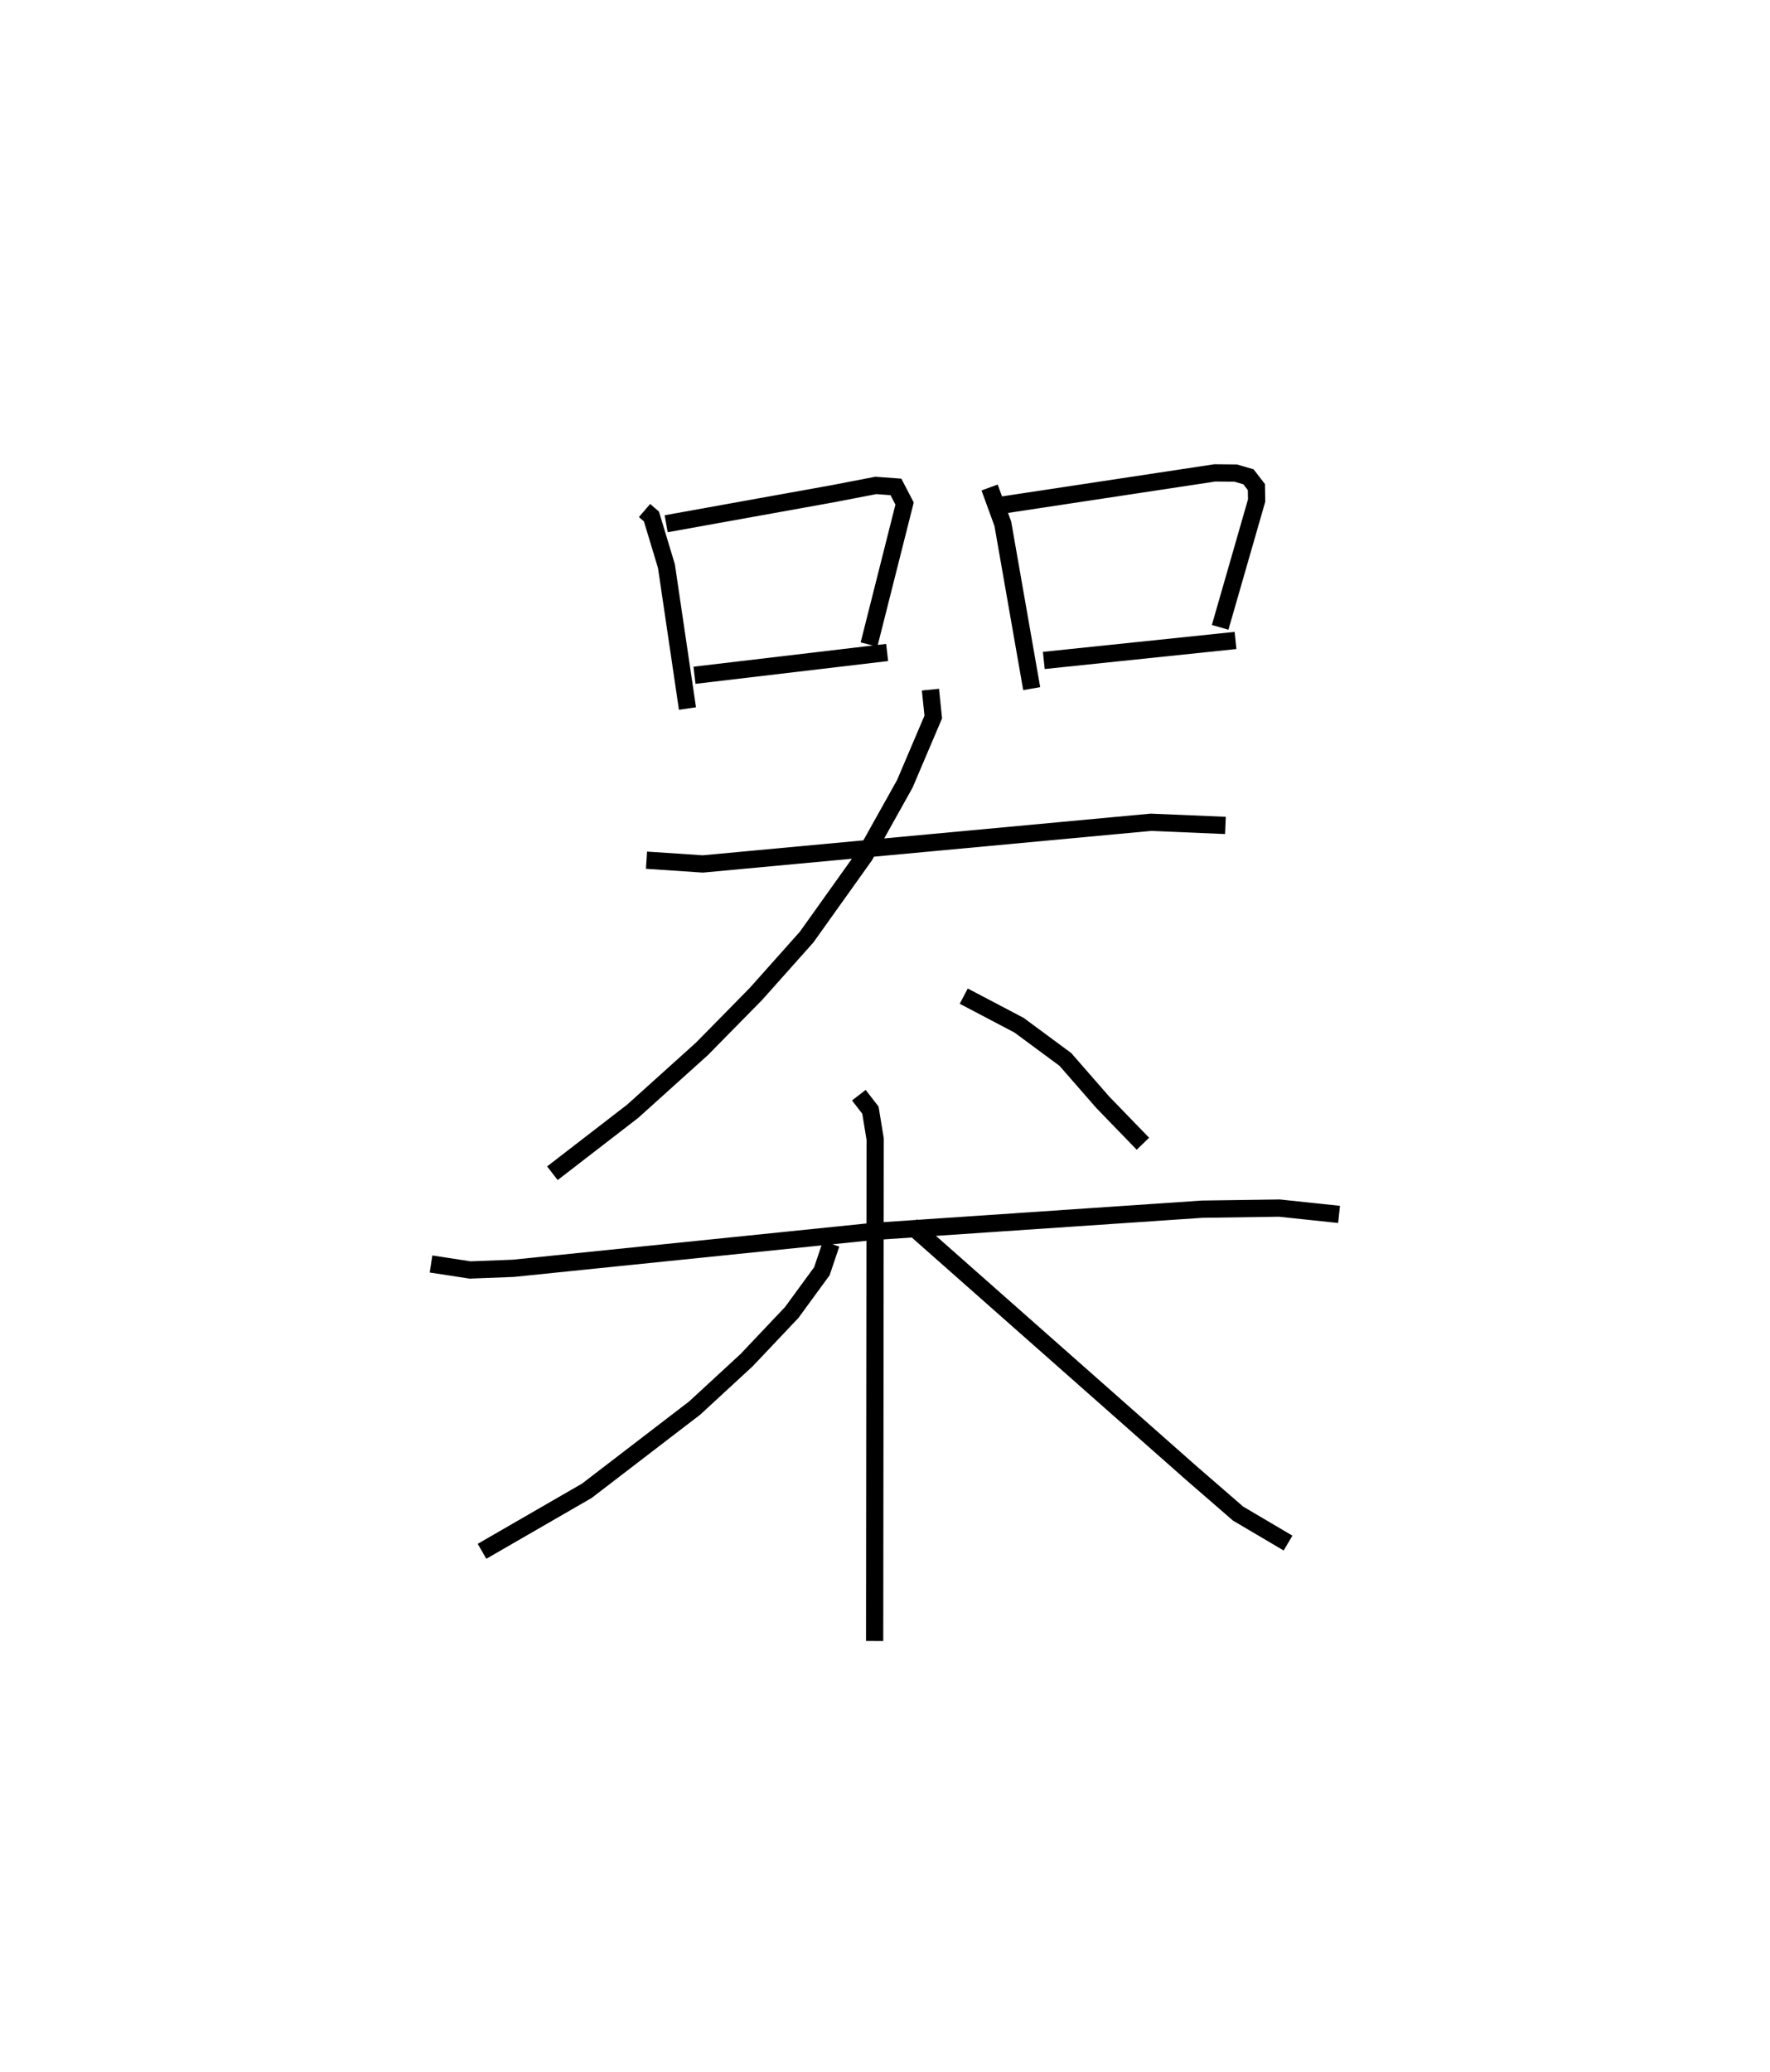 <?xml version="1.0" encoding="utf-8" ?>
<svg baseProfile="full" height="120.13" version="1.1" width="102.668" xmlns="http://www.w3.org/2000/svg" xmlns:ev="http://www.w3.org/2001/xml-events" xmlns:xlink="http://www.w3.org/1999/xlink"><defs /><rect fill="white" height="120.13" width="102.668" x="0" y="0" /><path d="M30.43,25 m0.0,0.0 m6.956,4.597 l0.4,0.345 0.87,2.879 l1.22,8.255 m-1.236,-10.712 l9.717,-1.75 2.443,-0.472 l1.167,0.086 0.503,0.964 l-2.064,8.174 m-10.122,1.782 l11.174,-1.321 m5.943,-9.565 l0.768,2.106 1.674,9.555 m-1.679,-10.646 l12.304,-1.862 1.21,0.012 l0.739,0.216 0.459,0.595 l0.013,0.783 -2.115,7.349 m-10.229,1.919 l11.121,-1.159 m-34.167,12.739 l3.264,0.218 25.993,-2.416 l4.325,0.182 m-17.111,-7.871 l0.163,1.587 -1.65,3.874 l-2.329,4.166 -3.365,4.715 l-2.935,3.292 -3.139,3.191 l-4.016,3.616 -4.658,3.594 m23.86,-10.267 l3.211,1.687 2.685,1.984 l2.171,2.485 2.326,2.401 m-41.292,6.971 l2.263,0.347 2.505,-0.096 l20.815,-2.131 19.15,-1.297 l4.475,-0.063 3.461,0.366 m-27.855,-6.912 l0.672,0.868 0.275,1.674 l-0.03,29.098 m-2.525,-23.023 l-0.535,1.588 -1.748,2.39 l-2.619,2.766 -3.014,2.778 l-6.256,4.797 -6.077,3.507 m24.91,-18.875 l16.221,14.328 2.724,2.361 l2.898,1.709 " fill="none" stroke="black" stroke-width="1" /></svg>